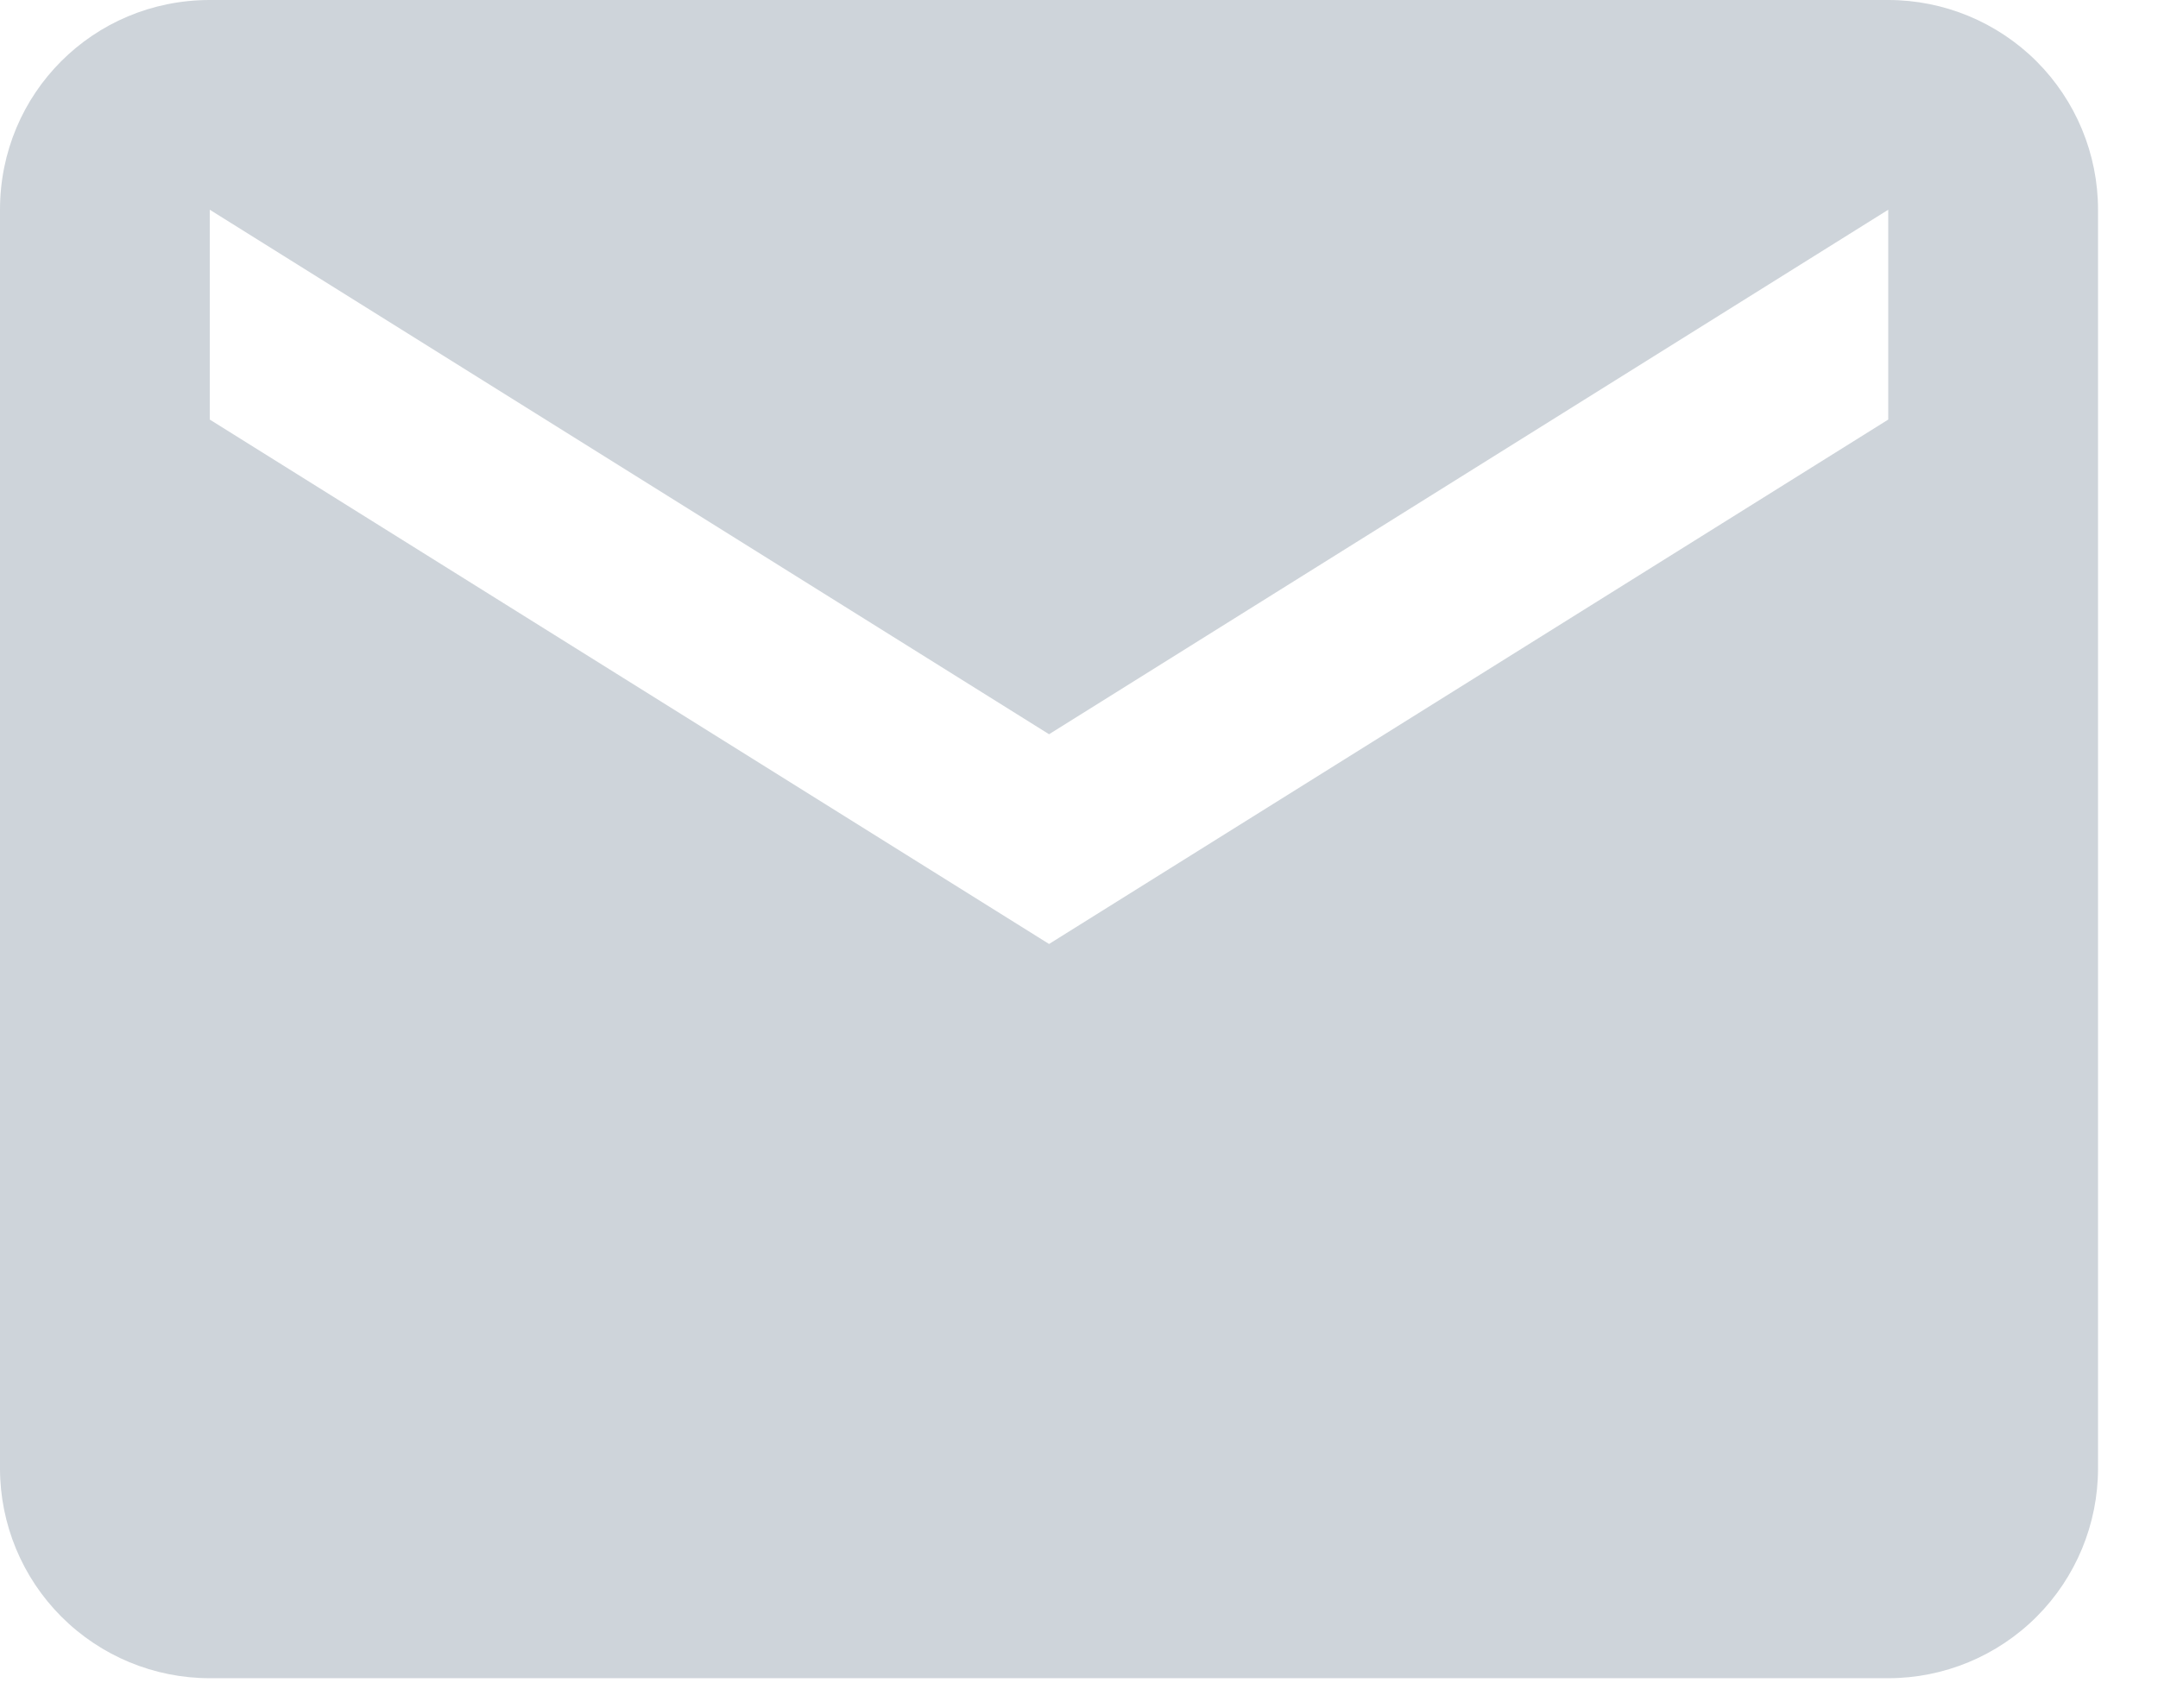 <svg width="24" height="19" viewBox="0 0 24 19" fill="none" xmlns="http://www.w3.org/2000/svg">
<path d="M21 4.667L11.667 10.5L2.333 4.667V2.333L11.667 8.167L21 2.333M21 0H2.333C1.038 0 0 1.038 0 2.333V16.333C0 16.952 0.246 17.546 0.683 17.983C1.121 18.421 1.714 18.667 2.333 18.667H21C21.619 18.667 22.212 18.421 22.65 17.983C23.087 17.546 23.333 16.952 23.333 16.333V2.333C23.333 1.714 23.087 1.121 22.65 0.683C22.212 0.246 21.619 0 21 0Z" fill="#CED4DA"/>
</svg>
